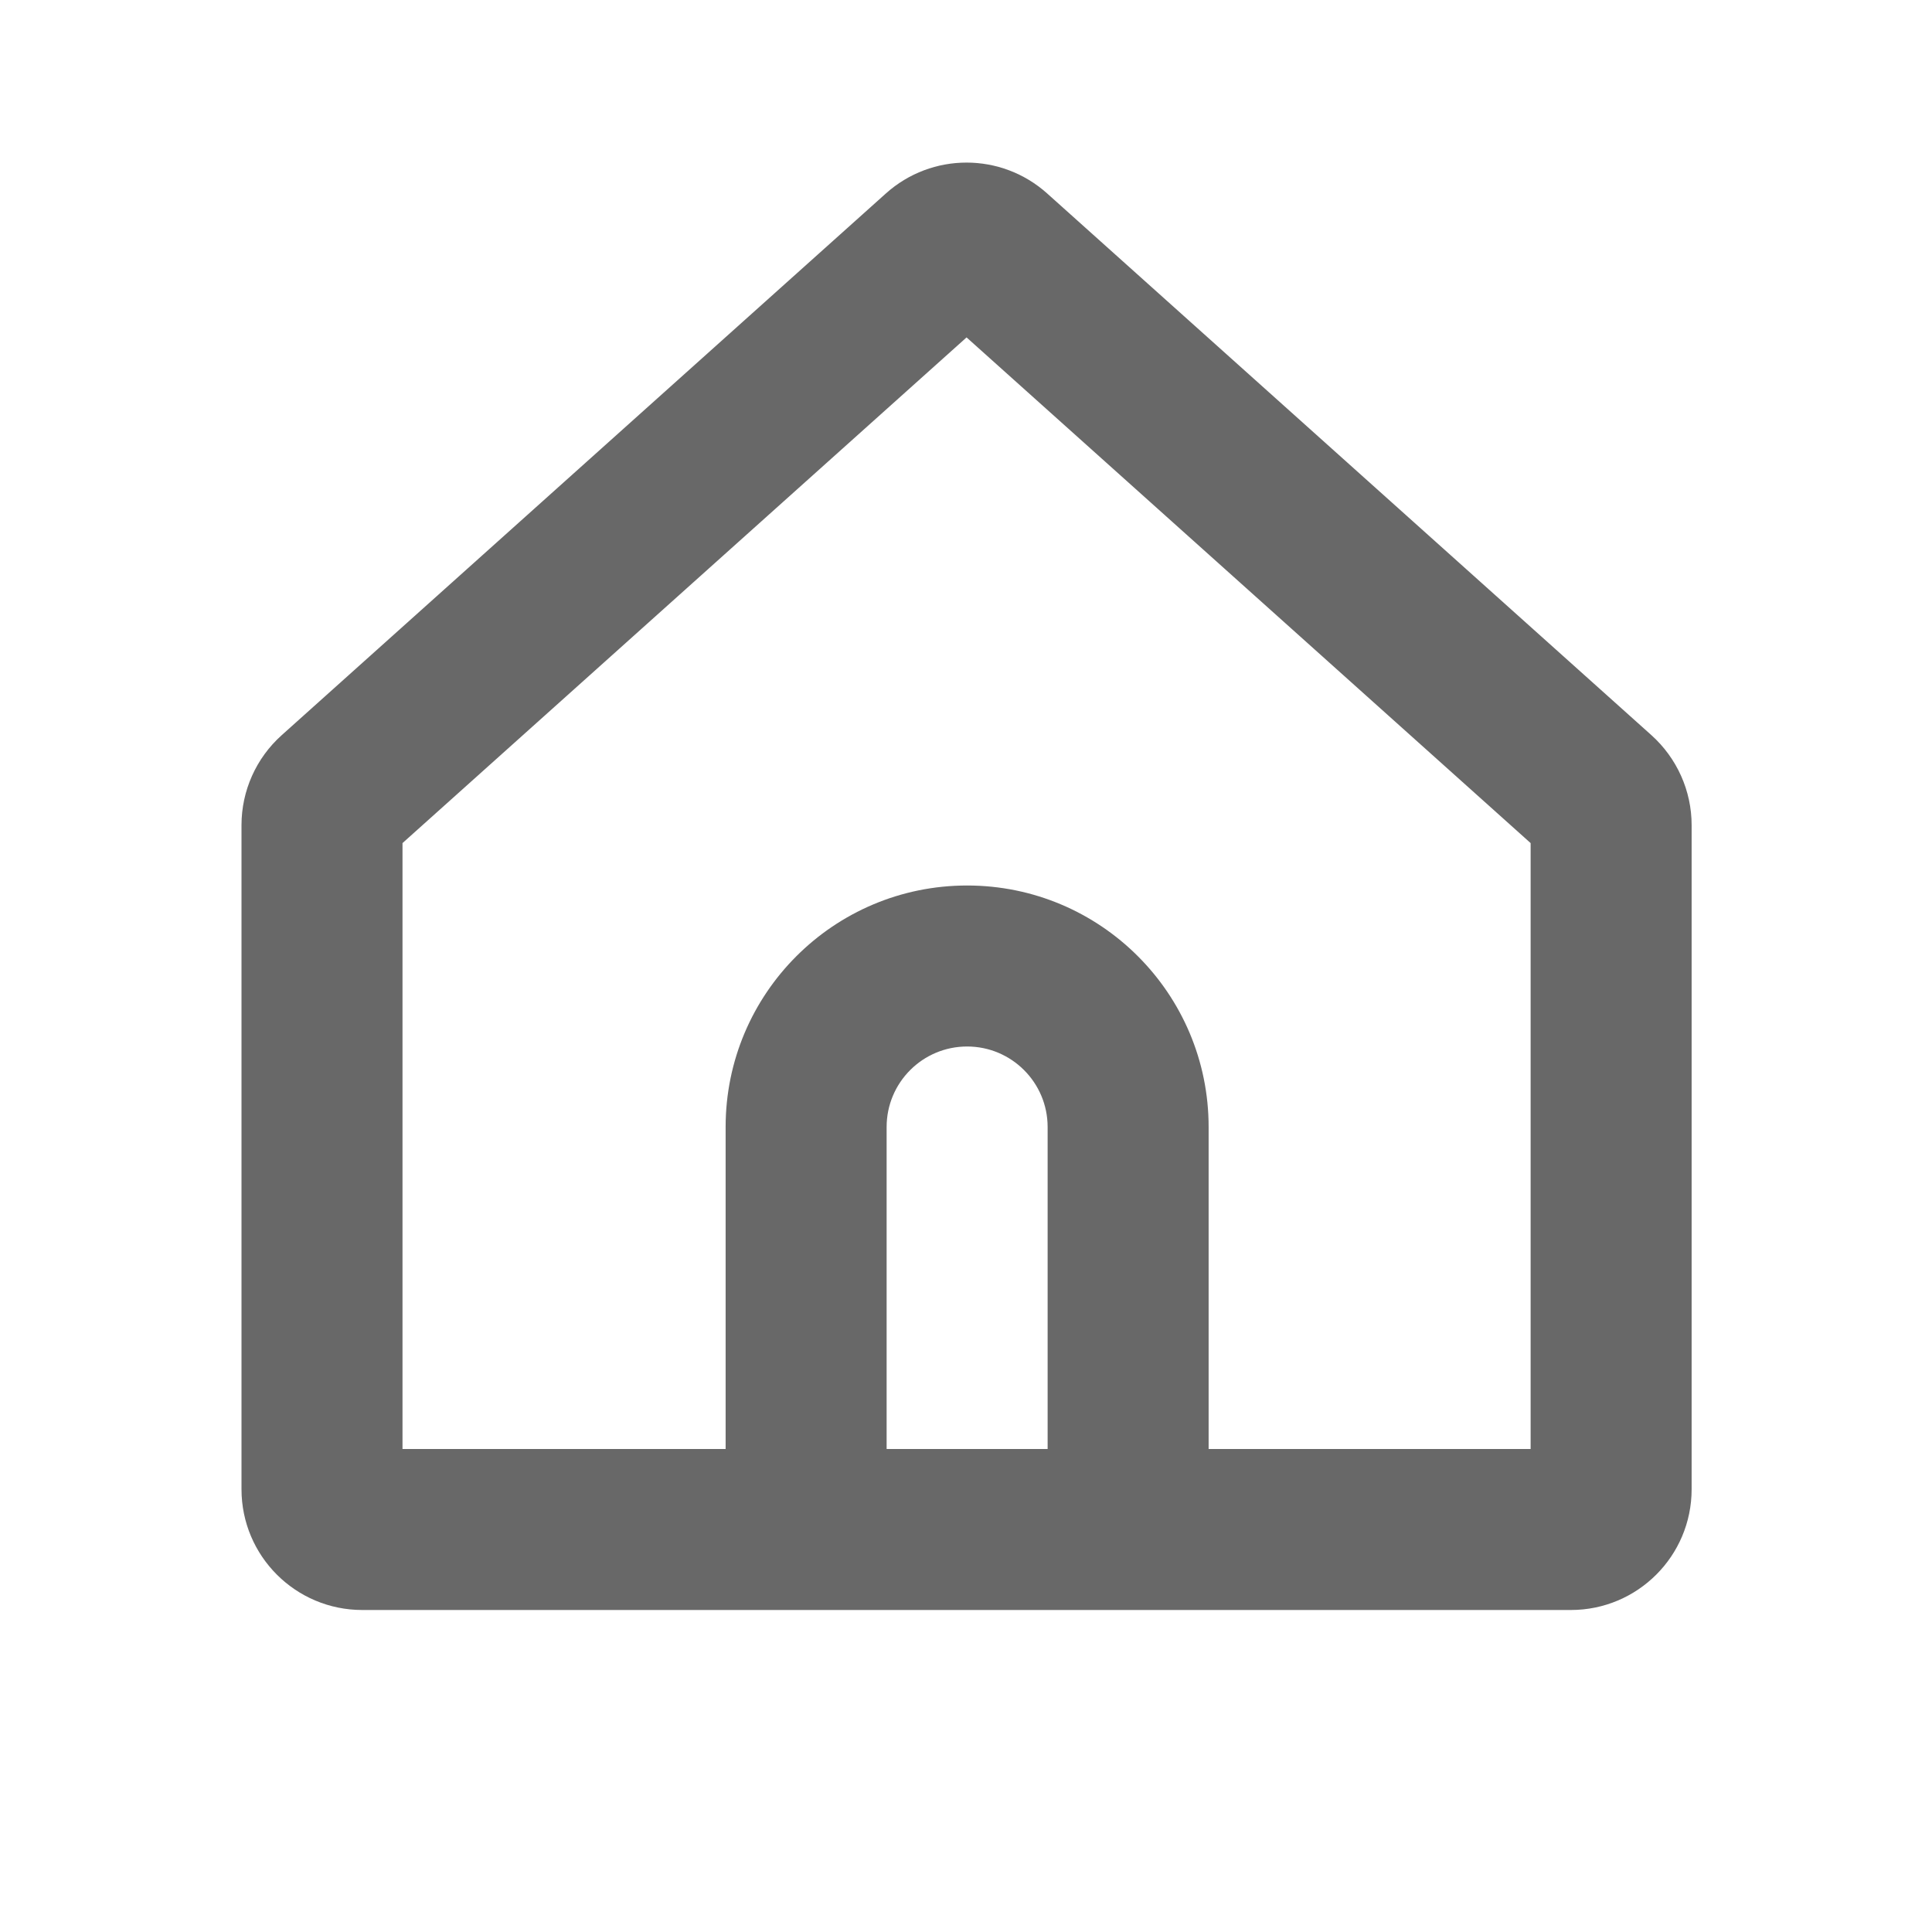 <svg width="24" height="24" viewBox="0 0 24 24" fill="none" xmlns="http://www.w3.org/2000/svg">
<path d="M4.166 9.878L4.834 10.622L4.834 10.622L4.166 9.878ZM19.847 9.878L19.18 10.622L19.18 10.622L19.847 9.878ZM12.341 3.147L13.008 2.403L13.008 2.403L12.341 3.147ZM11.673 3.147L12.341 3.892V3.892L11.673 3.147ZM10.014 19H9.014V20H10.014V19ZM14.014 19V20H15.014V19H14.014ZM5 10.25C5 10.392 4.94 10.528 4.834 10.622L3.499 9.133C3.181 9.418 3 9.824 3 10.25H5ZM5 18.5V10.25H3V18.5H5ZM4.5 18C4.776 18 5 18.224 5 18.5H3C3 19.329 3.672 20 4.5 20V18ZM19.514 18H4.5V20H19.514V18ZM19.014 18.5C19.014 18.224 19.238 18 19.514 18V20C20.342 20 21.014 19.329 21.014 18.5H19.014ZM19.014 10.25V18.5H21.014V10.25H19.014ZM19.18 10.622C19.074 10.528 19.014 10.392 19.014 10.25H21.014C21.014 9.824 20.832 9.418 20.515 9.133L19.18 10.622ZM11.673 3.892L19.18 10.622L20.515 9.133L13.008 2.403L11.673 3.892ZM12.341 3.892C12.151 4.062 11.863 4.062 11.673 3.892L13.008 2.403C12.438 1.892 11.575 1.892 11.005 2.403L12.341 3.892ZM4.834 10.622L12.341 3.892L11.005 2.403L3.499 9.133L4.834 10.622ZM11.014 14C11.014 13.448 11.461 13 12.014 13V11C10.357 11 9.014 12.343 9.014 14H11.014ZM11.014 19V14H9.014V19H11.014ZM14.014 18H10.014V20H14.014V18ZM13.014 14V19H15.014V14H13.014ZM12.014 13C12.566 13 13.014 13.448 13.014 14H15.014C15.014 12.343 13.671 11 12.014 11V13Z" fill="#686868"/>
</svg>
